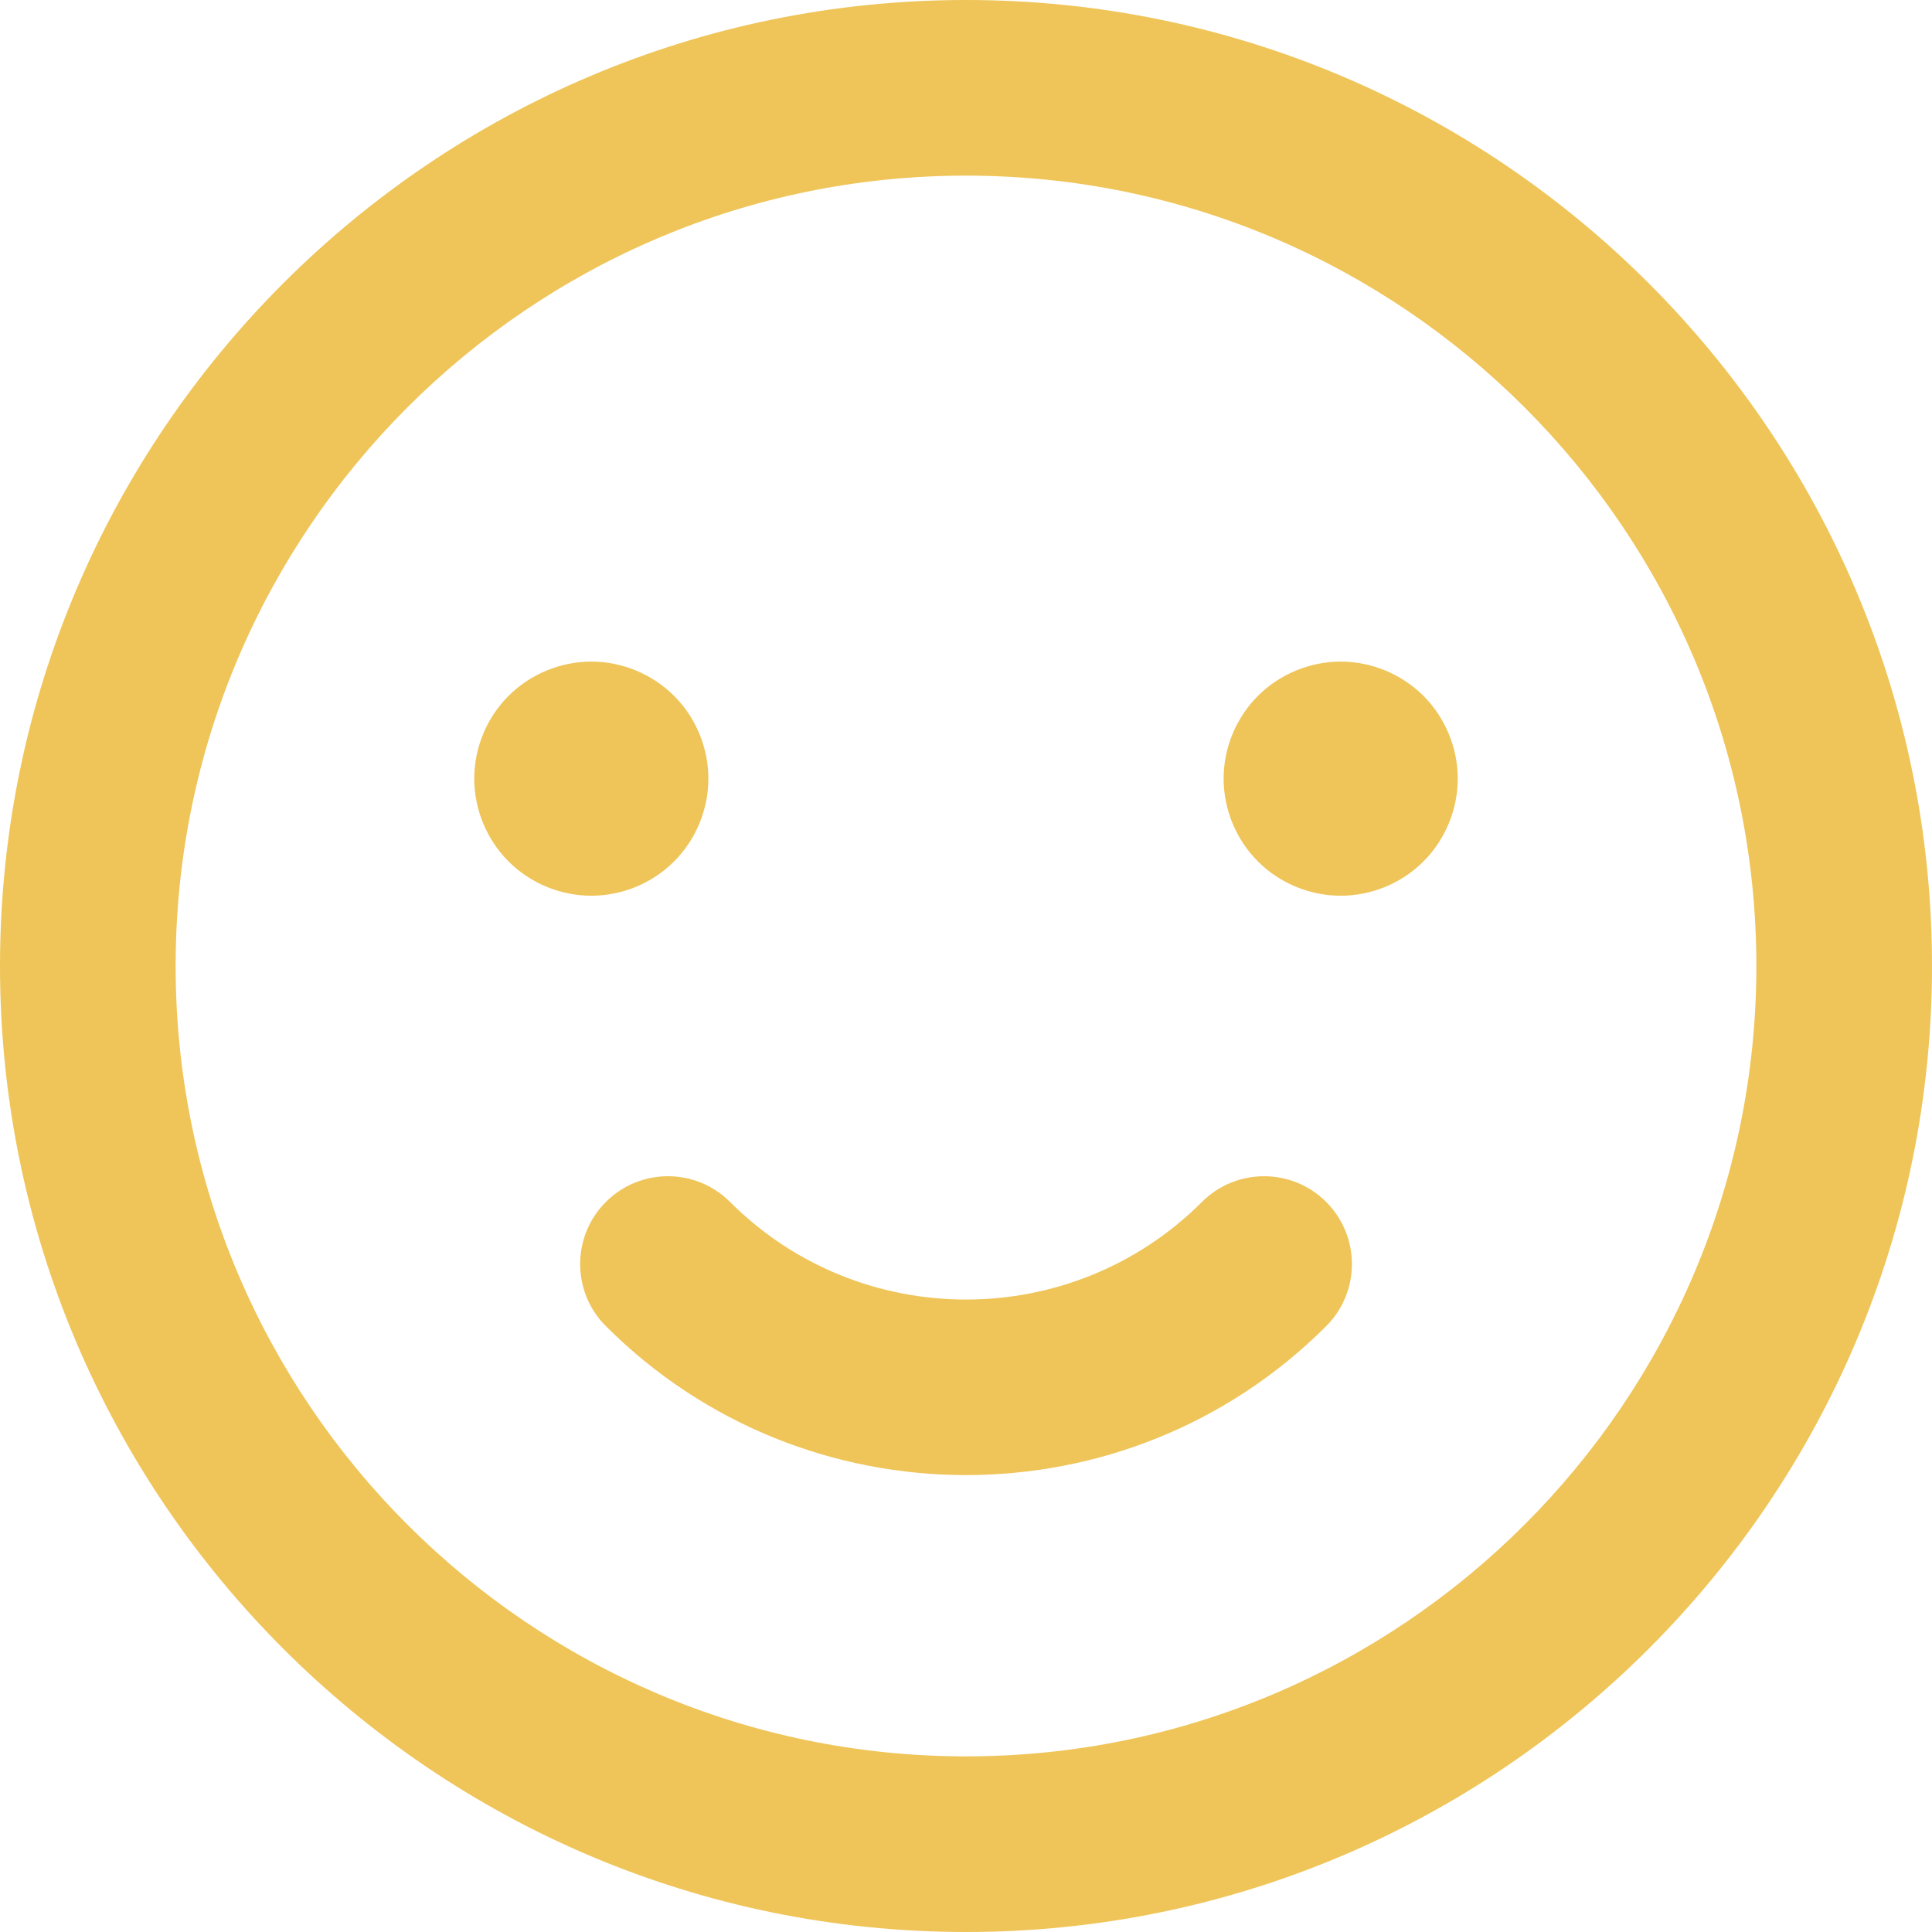 <?xml version="1.0" encoding="UTF-8"?>
<svg width="32px" height="32px" viewBox="0 0 32 32" version="1.1" xmlns="http://www.w3.org/2000/svg" xmlns:xlink="http://www.w3.org/1999/xlink">
    <!-- Generator: Sketch 52.6 (67491) - http://www.bohemiancoding.com/sketch -->
    <title>smile (1)</title>
    <desc>Created with Sketch.</desc>
    <g id="Landing-3" stroke="none" stroke-width="1" fill="none" fill-rule="evenodd">
        <g id="1.1--Features" transform="translate(-1132, -8325)" fill="#EFC559" fill-rule="nonzero">
            <g id="Group-8" transform="translate(194, 7575)">
                <g id="smile-(1)" transform="translate(938, 750)">
                    <path d="M16,0 C7.178,0 0,7.178 0,16 C0,24.822 7.178,32 16,32 C24.822,32 32,24.822 32,16 C32,7.178 24.822,0 16,0 Z M16,29.091 C8.782,29.091 2.909,23.218 2.909,16 C2.909,8.782 8.782,2.909 16,2.909 C23.218,2.909 29.091,8.782 29.091,16 C29.091,23.218 23.218,29.091 16,29.091 Z" id="XMLID_93_"></path>
                    <path d="M19.908,19.908 C17.753,22.063 14.247,22.064 12.092,19.908 C11.524,19.34 10.603,19.34 10.035,19.908 C9.467,20.477 9.467,21.397 10.035,21.965 C11.68,23.61 13.839,24.432 16,24.432 C18.16,24.432 20.321,23.61 21.966,21.965 C22.534,21.398 22.534,20.477 21.966,19.908 C21.397,19.34 20.476,19.34 19.908,19.908 Z" id="XMLID_104_"></path>
                    <path d="M11.165,14.268 C11.527,13.907 11.733,13.407 11.733,12.897 C11.733,12.387 11.527,11.887 11.165,11.526 C10.804,11.165 10.304,10.958 9.794,10.958 C9.283,10.958 8.784,11.165 8.423,11.526 C8.061,11.887 7.855,12.387 7.855,12.897 C7.855,13.407 8.061,13.907 8.423,14.268 C8.784,14.63 9.284,14.836 9.794,14.836 C10.304,14.836 10.804,14.63 11.165,14.268 Z" id="XMLID_105_"></path>
                    <path d="M22.206,10.958 C21.696,10.958 21.196,11.165 20.835,11.526 C20.474,11.887 20.267,12.386 20.267,12.897 C20.267,13.408 20.474,13.907 20.835,14.268 C21.196,14.63 21.696,14.836 22.206,14.836 C22.716,14.836 23.216,14.63 23.577,14.268 C23.938,13.907 24.145,13.408 24.145,12.897 C24.145,12.387 23.938,11.887 23.577,11.526 C23.216,11.165 22.716,10.958 22.206,10.958 Z" id="XMLID_106_"></path>
                </g>
            </g>
        </g>
    </g>
</svg>